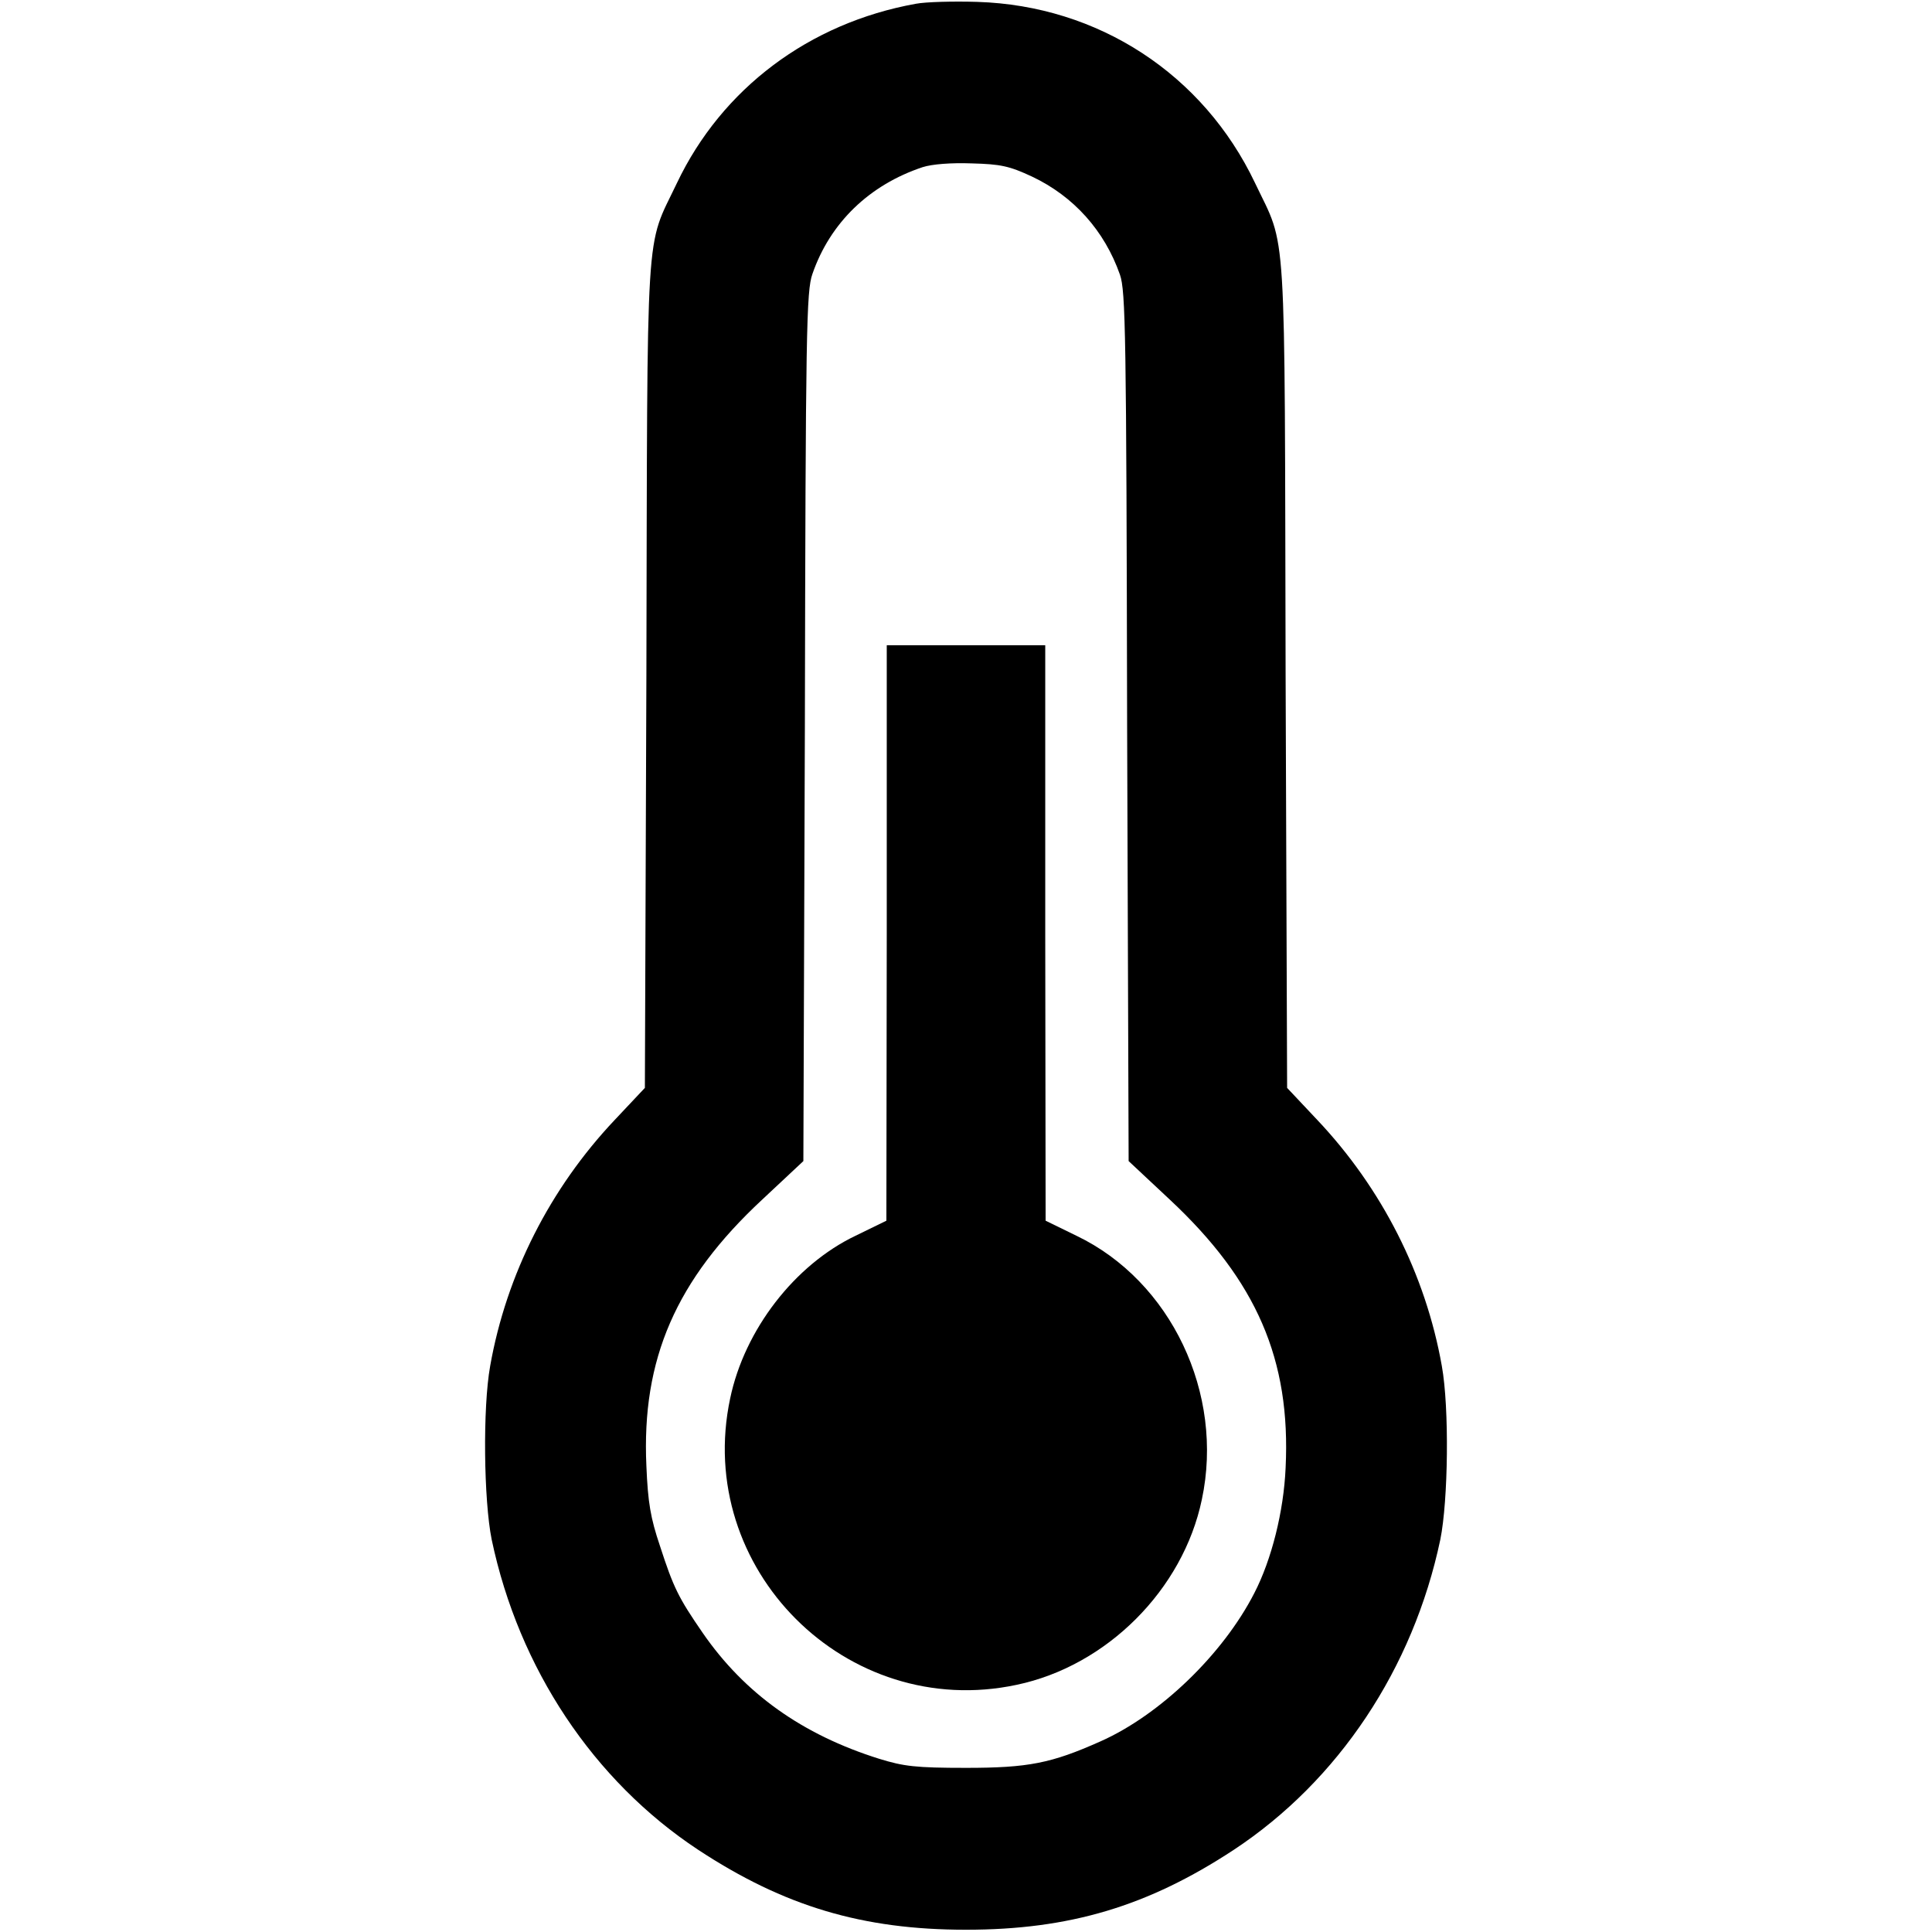 <?xml version="1.0" standalone="no"?>
<!DOCTYPE svg PUBLIC "-//W3C//DTD SVG 20010904//EN"
 "http://www.w3.org/TR/2001/REC-SVG-20010904/DTD/svg10.dtd">
<svg version="1.0" xmlns="http://www.w3.org/2000/svg"
 width="20px" height="20px" viewBox="0 0 512 512"
 preserveAspectRatio="xMidYMid meet">

<g transform="translate(0,512) scale(0.1,-0.1)"
fill="#000000" stroke="none">
<path d="M2427 5110 c-283 -51 -514 -225 -633 -475 -85 -179 -78 -74 -81
-1304 l-4 -1094 -80 -85 c-171 -181 -287 -409 -330 -652 -20 -111 -17 -356 4
-460 72 -342 270 -639 547 -822 228 -150 436 -212 710 -212 274 0 482 62 710
212 277 183 475 480 547 822 21 104 24 349 4 460 -43 243 -159 471 -330 652
l-80 85 -4 1094 c-3 1230 4 1125 -81 1304 -137 288 -415 470 -736 480 -63 2
-137 0 -163 -5z m308 -458 c110 -52 192 -143 233 -260 15 -43 17 -156 19
-1198 l4 -1151 109 -102 c230 -215 321 -424 307 -711 -5 -115 -37 -243 -83
-332 -83 -162 -250 -323 -408 -393 -130 -58 -191 -70 -356 -70 -134 0 -165 4
-230 24 -204 64 -357 173 -468 334 -64 93 -77 119 -113 230 -25 74 -32 115
-36 212 -13 283 78 493 307 706 l109 102 4 1151 c2 1053 4 1155 20 1200 47
136 151 236 292 283 25 8 75 12 130 10 77 -2 100 -7 160 -35z"/>
<path d="M2350 2648 l-1 -763 -82 -40 c-161 -77 -294 -249 -332 -431 -96 -451
308 -855 759 -759 239 50 441 252 491 491 60 281 -82 579 -332 699 l-82 40 -1
763 0 762 -210 0 -210 0 0 -762z"/>
</g>
</svg>
